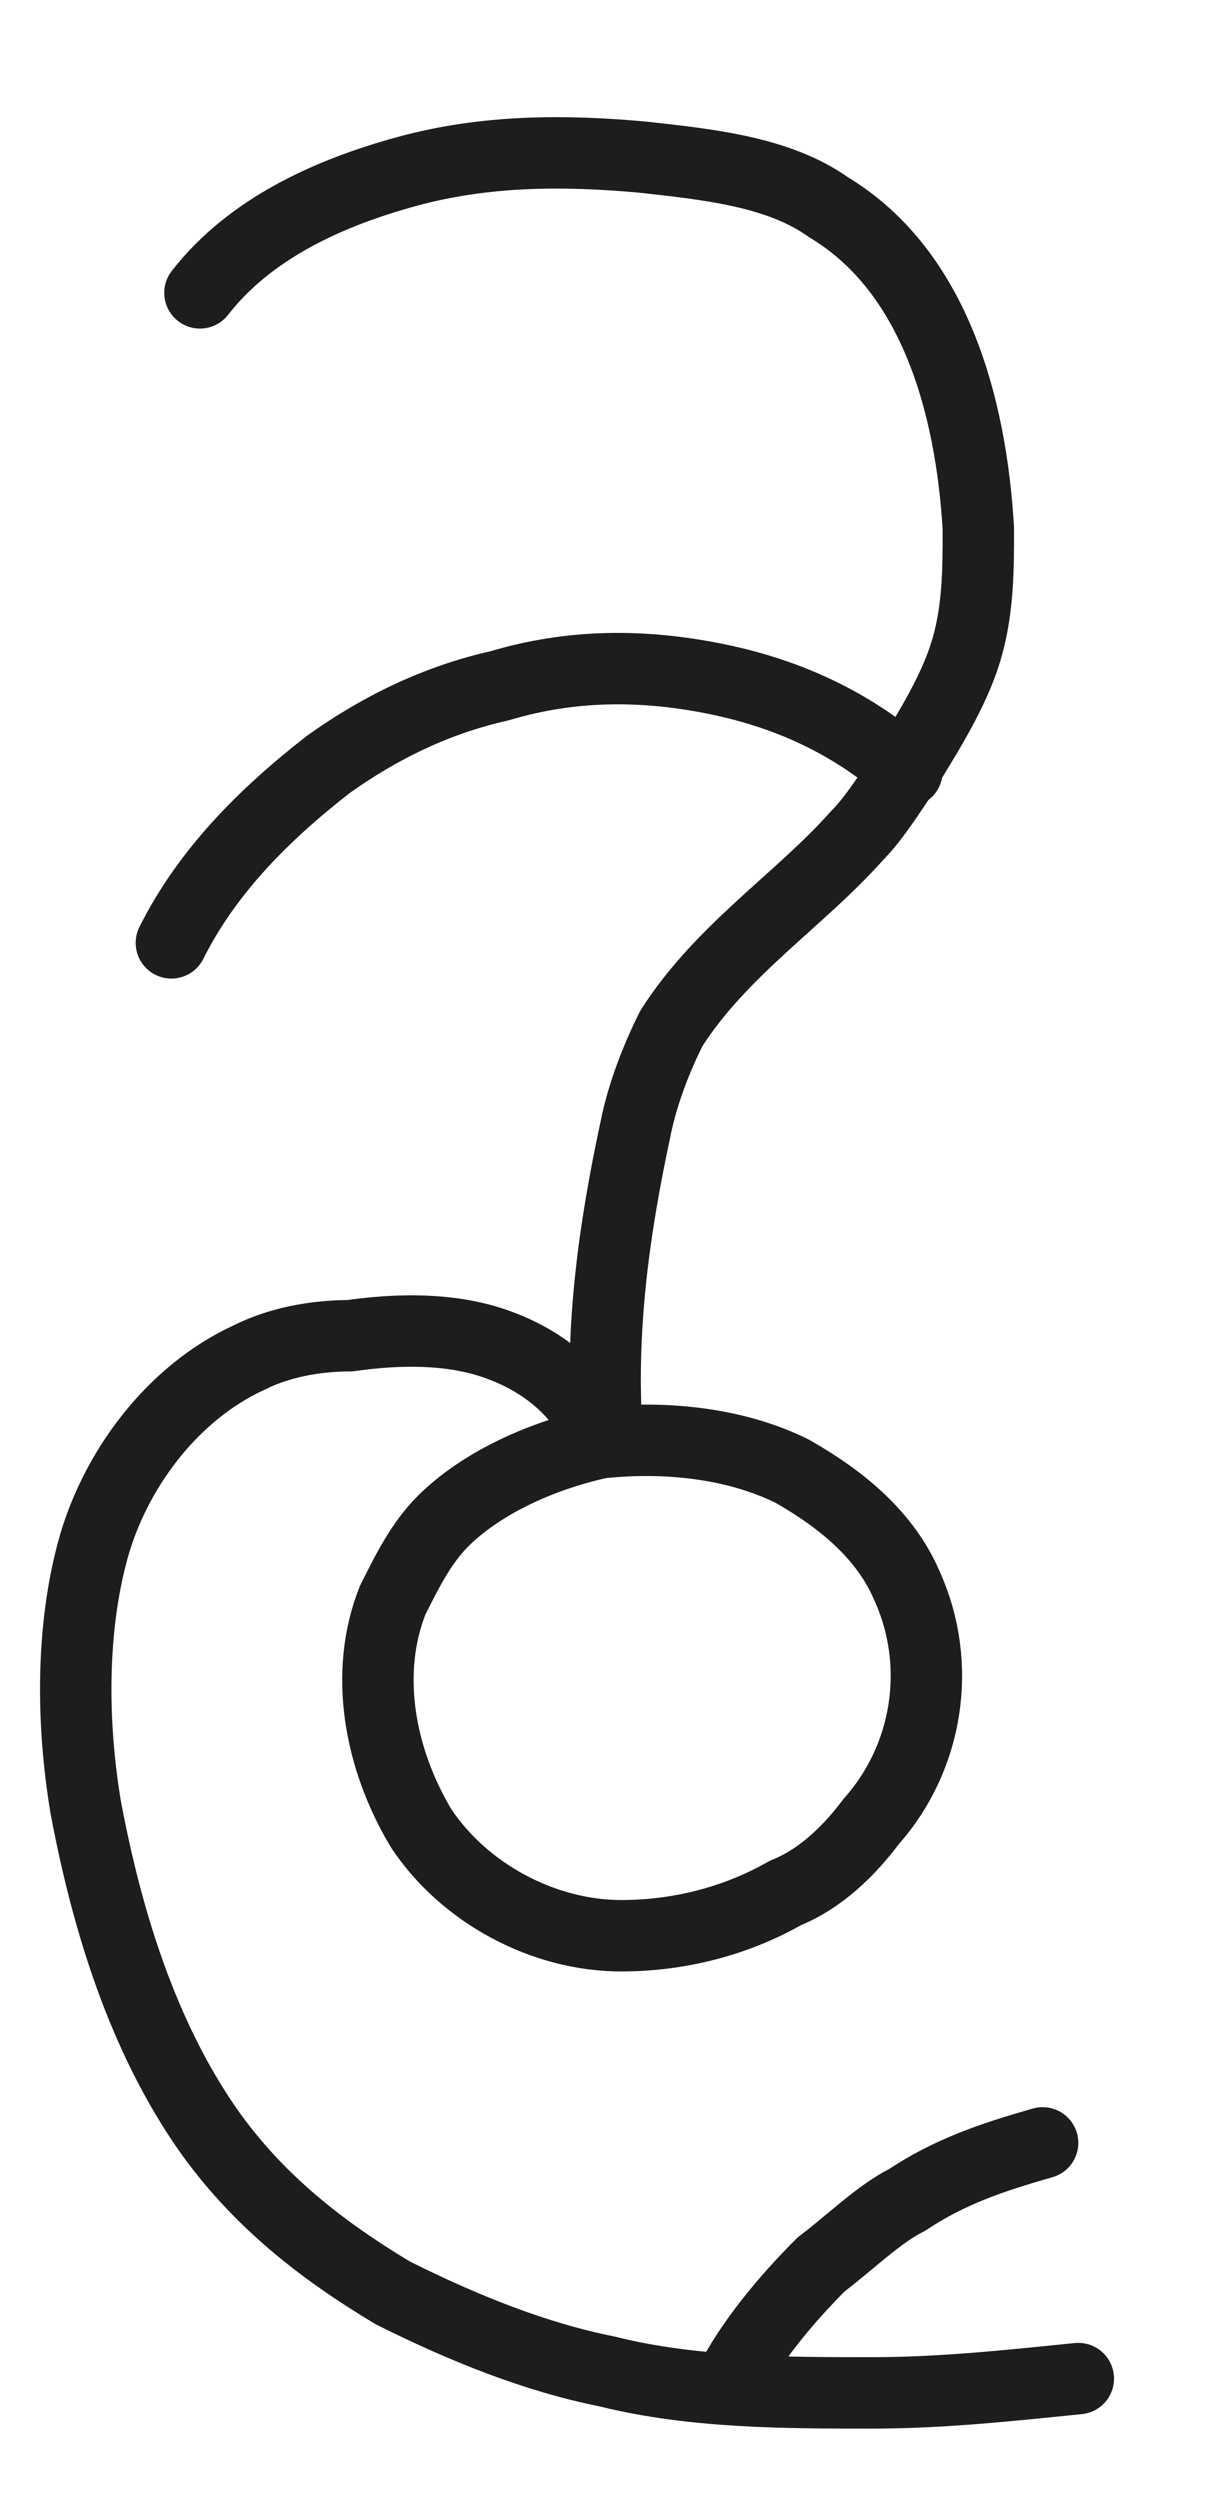 <?xml version="1.0" encoding="utf-8"?>
<!-- Generator: Adobe Illustrator 24.0.0, SVG Export Plug-In . SVG Version: 6.00 Build 0)  -->
<svg version="1.1" id="Layer_2" xmlns="http://www.w3.org/2000/svg" xmlns:xlink="http://www.w3.org/1999/xlink" x="0px" y="0px"
	 viewBox="0 0 17 35" style="enable-background:new 0 0 17 35;" xml:space="preserve">
<style type="text/css">
	.st0{fill:none;stroke:#1D1D1B;stroke-linecap:round;stroke-linejoin:round;stroke-miterlimit:10;}
</style>
<path class="st0" d="M6.2,21.3c-0.3,0.3-0.5,0.7-0.7,1.1c-0.4,1-0.2,2.2,0.4,3.2c0.6,0.9,1.7,1.5,2.8,1.5c0.8,0,1.6-0.2,2.3-0.6
	c0.5-0.2,0.9-0.6,1.2-1c0.8-0.9,1-2.2,0.5-3.3c-0.3-0.7-0.9-1.2-1.6-1.6c-0.8-0.4-1.8-0.5-2.7-0.4C7.5,20.4,6.7,20.8,6.2,21.3z"/>
<path class="st0" d="M2.8,4.1c0.7-0.9,1.8-1.4,2.9-1.7S7.9,2.1,9,2.2c0.9,0.1,1.9,0.2,2.6,0.7c1.5,0.9,2,2.8,2.1,4.5
	c0,0.6,0,1.2-0.2,1.8c-0.2,0.6-0.6,1.2-0.9,1.7c-0.2,0.3-0.4,0.6-0.6,0.8c-0.8,0.9-1.9,1.6-2.6,2.7c-0.2,0.4-0.4,0.9-0.5,1.4
	c-0.3,1.4-0.5,2.8-0.4,4.3"/>
<path class="st0" d="M15.1,33.3c-1,0.1-1.9,0.2-2.9,0.2c-1.2,0-2.5,0-3.7-0.3c-1-0.2-2-0.6-3-1.1c-1-0.6-1.9-1.3-2.6-2.3
	c-0.9-1.3-1.4-2.9-1.7-4.5c-0.2-1.2-0.2-2.5,0.1-3.6s1.1-2.2,2.2-2.7c0.4-0.2,0.9-0.3,1.4-0.3c0.7-0.1,1.4-0.1,2,0.1
	s1.2,0.6,1.5,1.3"/>
<path class="st0" d="M10.2,33.4c0.3-0.6,0.8-1.2,1.3-1.7c0.4-0.3,0.8-0.7,1.2-0.9c0.6-0.4,1.2-0.6,1.9-0.8"/>
<path class="st0" d="M2.4,13.2c0.5-1,1.3-1.8,2.2-2.5C5.3,10.2,6.1,9.8,7,9.6c1-0.3,2-0.3,3-0.1c1,0.2,1.9,0.6,2.7,1.3"/>
</svg>

